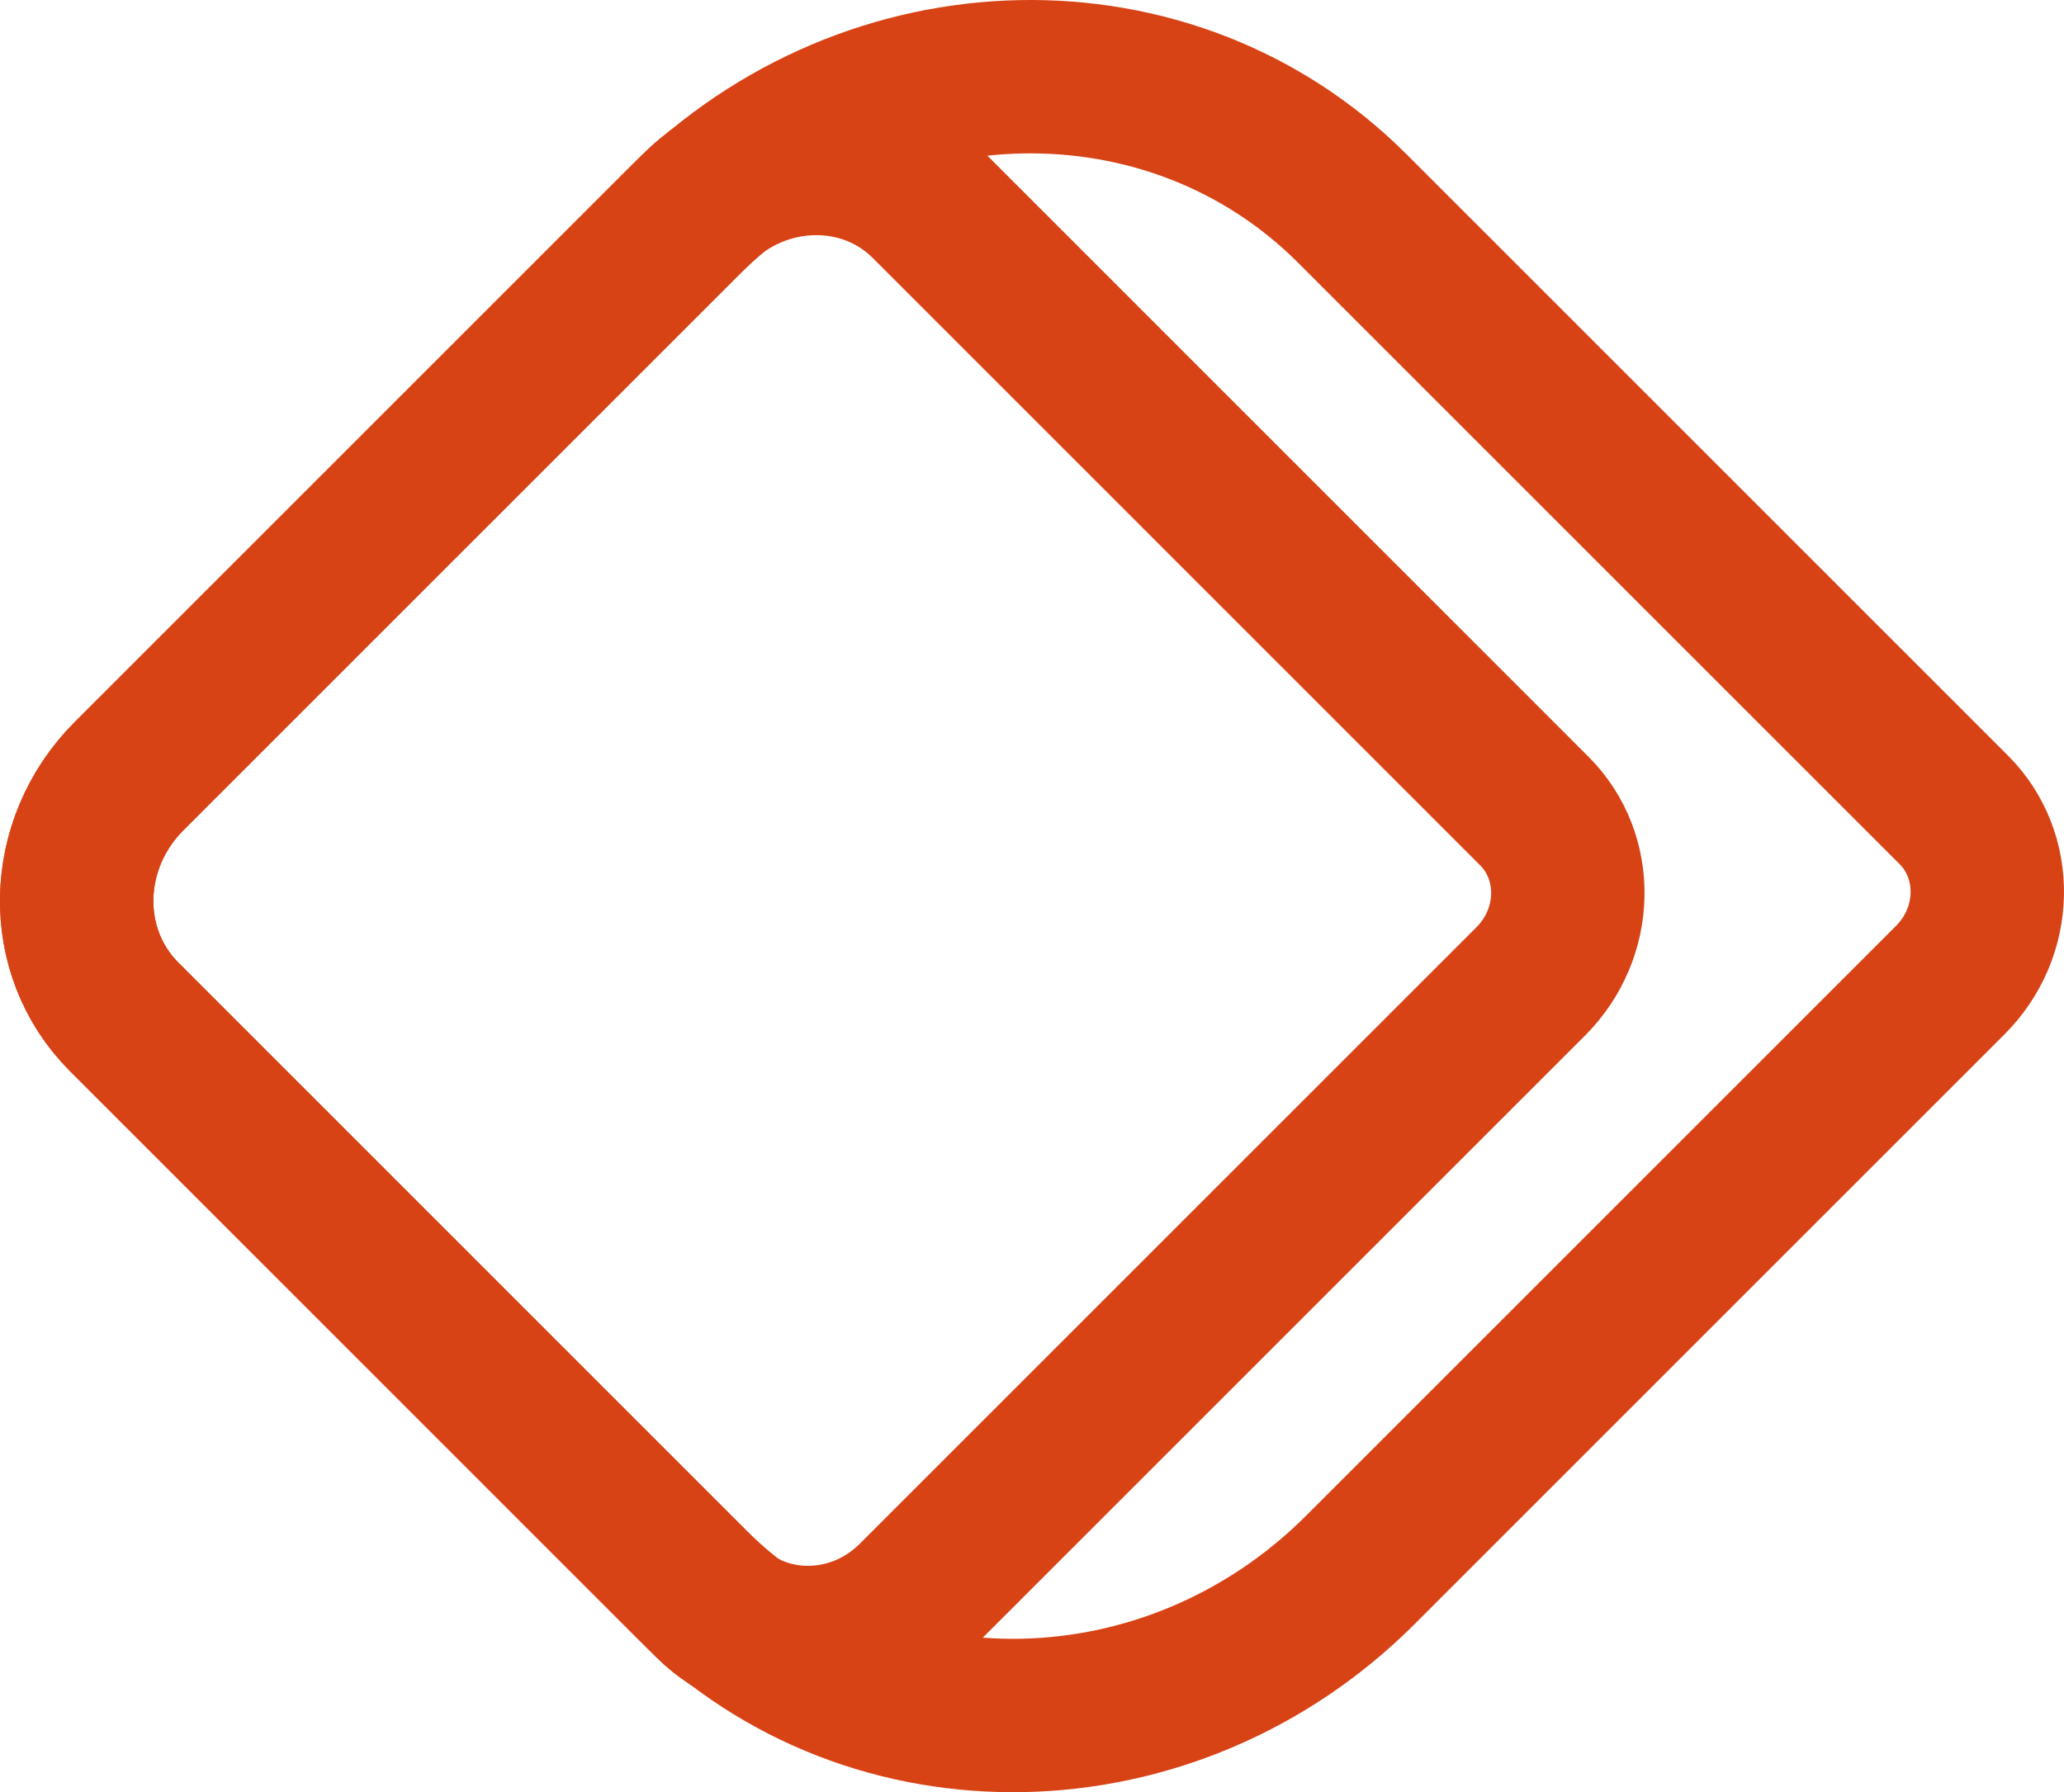 <svg viewBox="0 0 538.18 467.41"><path fill="none" stroke="#d84315" stroke-miterlimit="10" stroke-width="40" d="M214.92,575,62.21,422.26c-17-17-16.39-45.08,1.31-62.78l148-148c16.93-16.93,43.81-17.49,60.05-1.25L429.92,368.6c12,12,11.59,31.9-.93,44.42L268.15,573.86C253.15,588.87,229.31,589.36,214.92,575Z" transform="translate(-29.85 -157.08)"/><path fill="none" stroke="#d84315" stroke-miterlimit="10" stroke-width="40" d="M210.1,570.15,62.21,422.26c-17-17-16.39-45.08,1.31-62.78L207.93,215.07c49.19-49.19,127.31-50.83,174.49-3.65L539.29,368.29c12,12,11.6,31.9-.93,44.42L384.57,566.5C335.39,615.69,257.27,617.32,210.1,570.15Z" transform="translate(-29.85 -157.08)"/></svg>